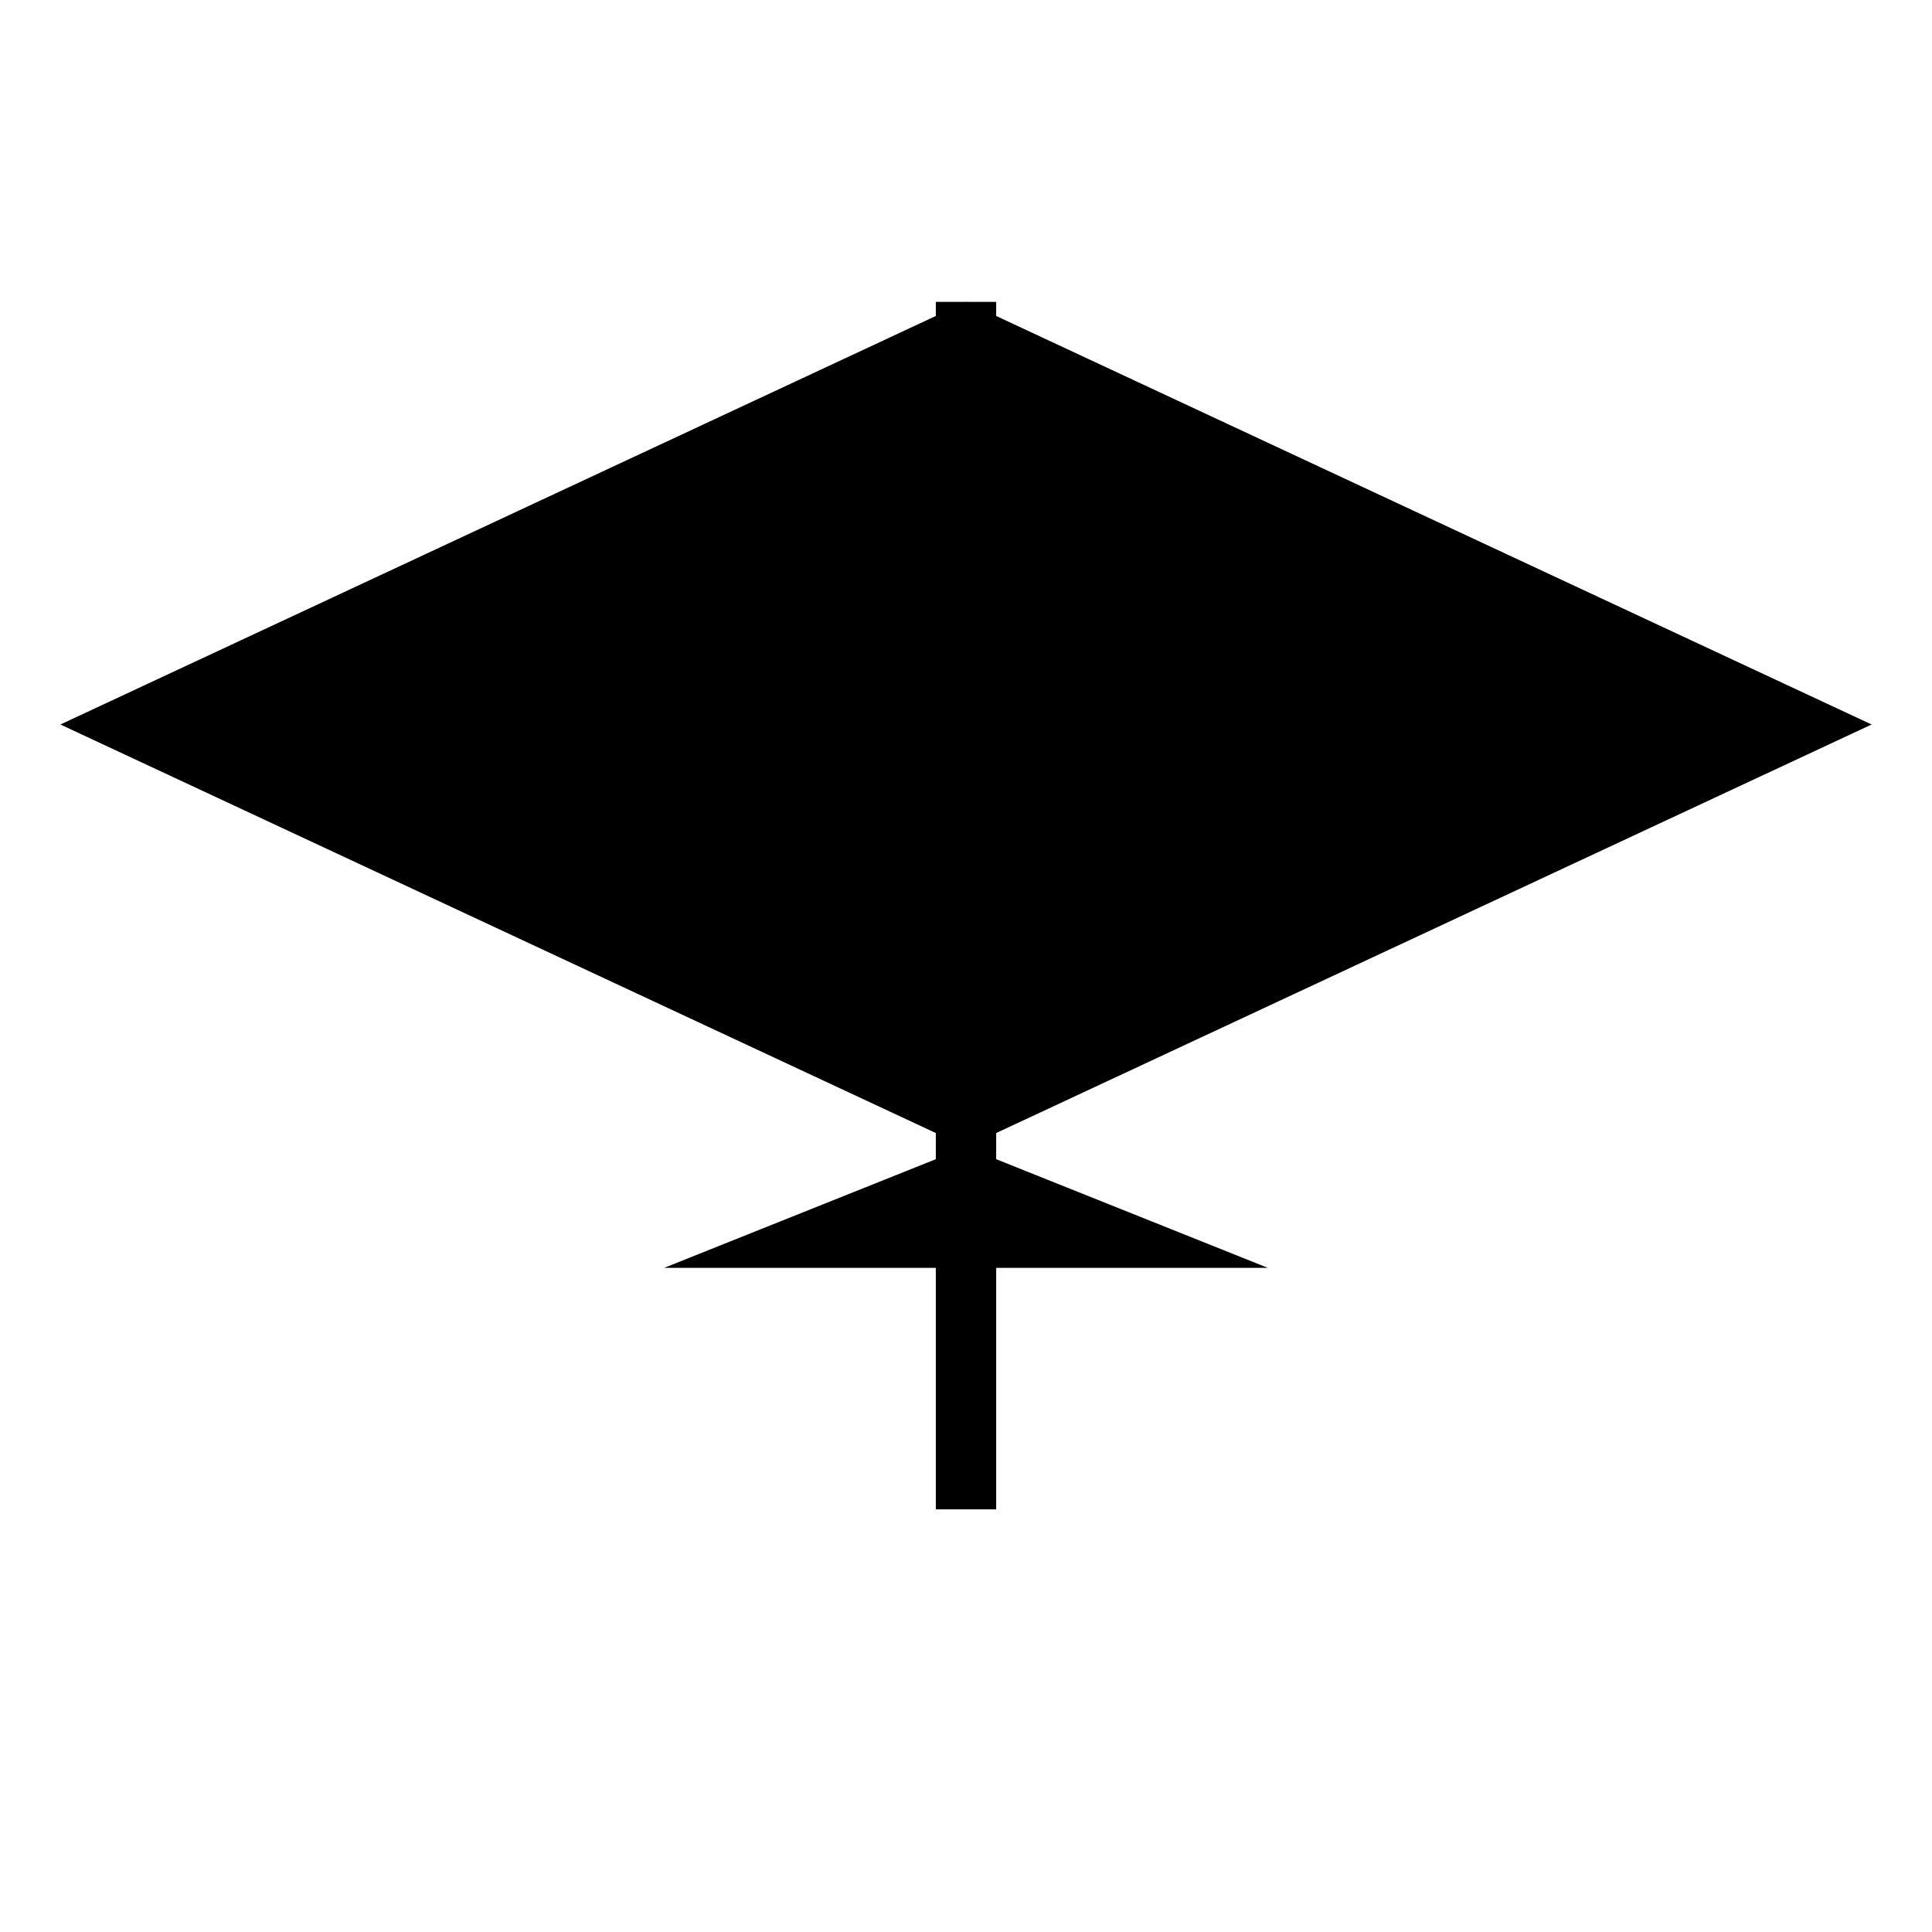 <svg xmlns="http://www.w3.org/2000/svg" viewBox="0 0 64 64" width="60" height="60">
  <!-- Cap Base -->
  <polygon points="32,10 2,24 32,38 62,24" fill="black" />
  
  <!-- Cap Band -->
  <polygon points="22,42 42,42 32,38" fill="black" />
  
  <!-- Tassel -->
  <line x1="32" y1="10" x2="32" y2="50" stroke="black" stroke-width="2" />
</svg>

